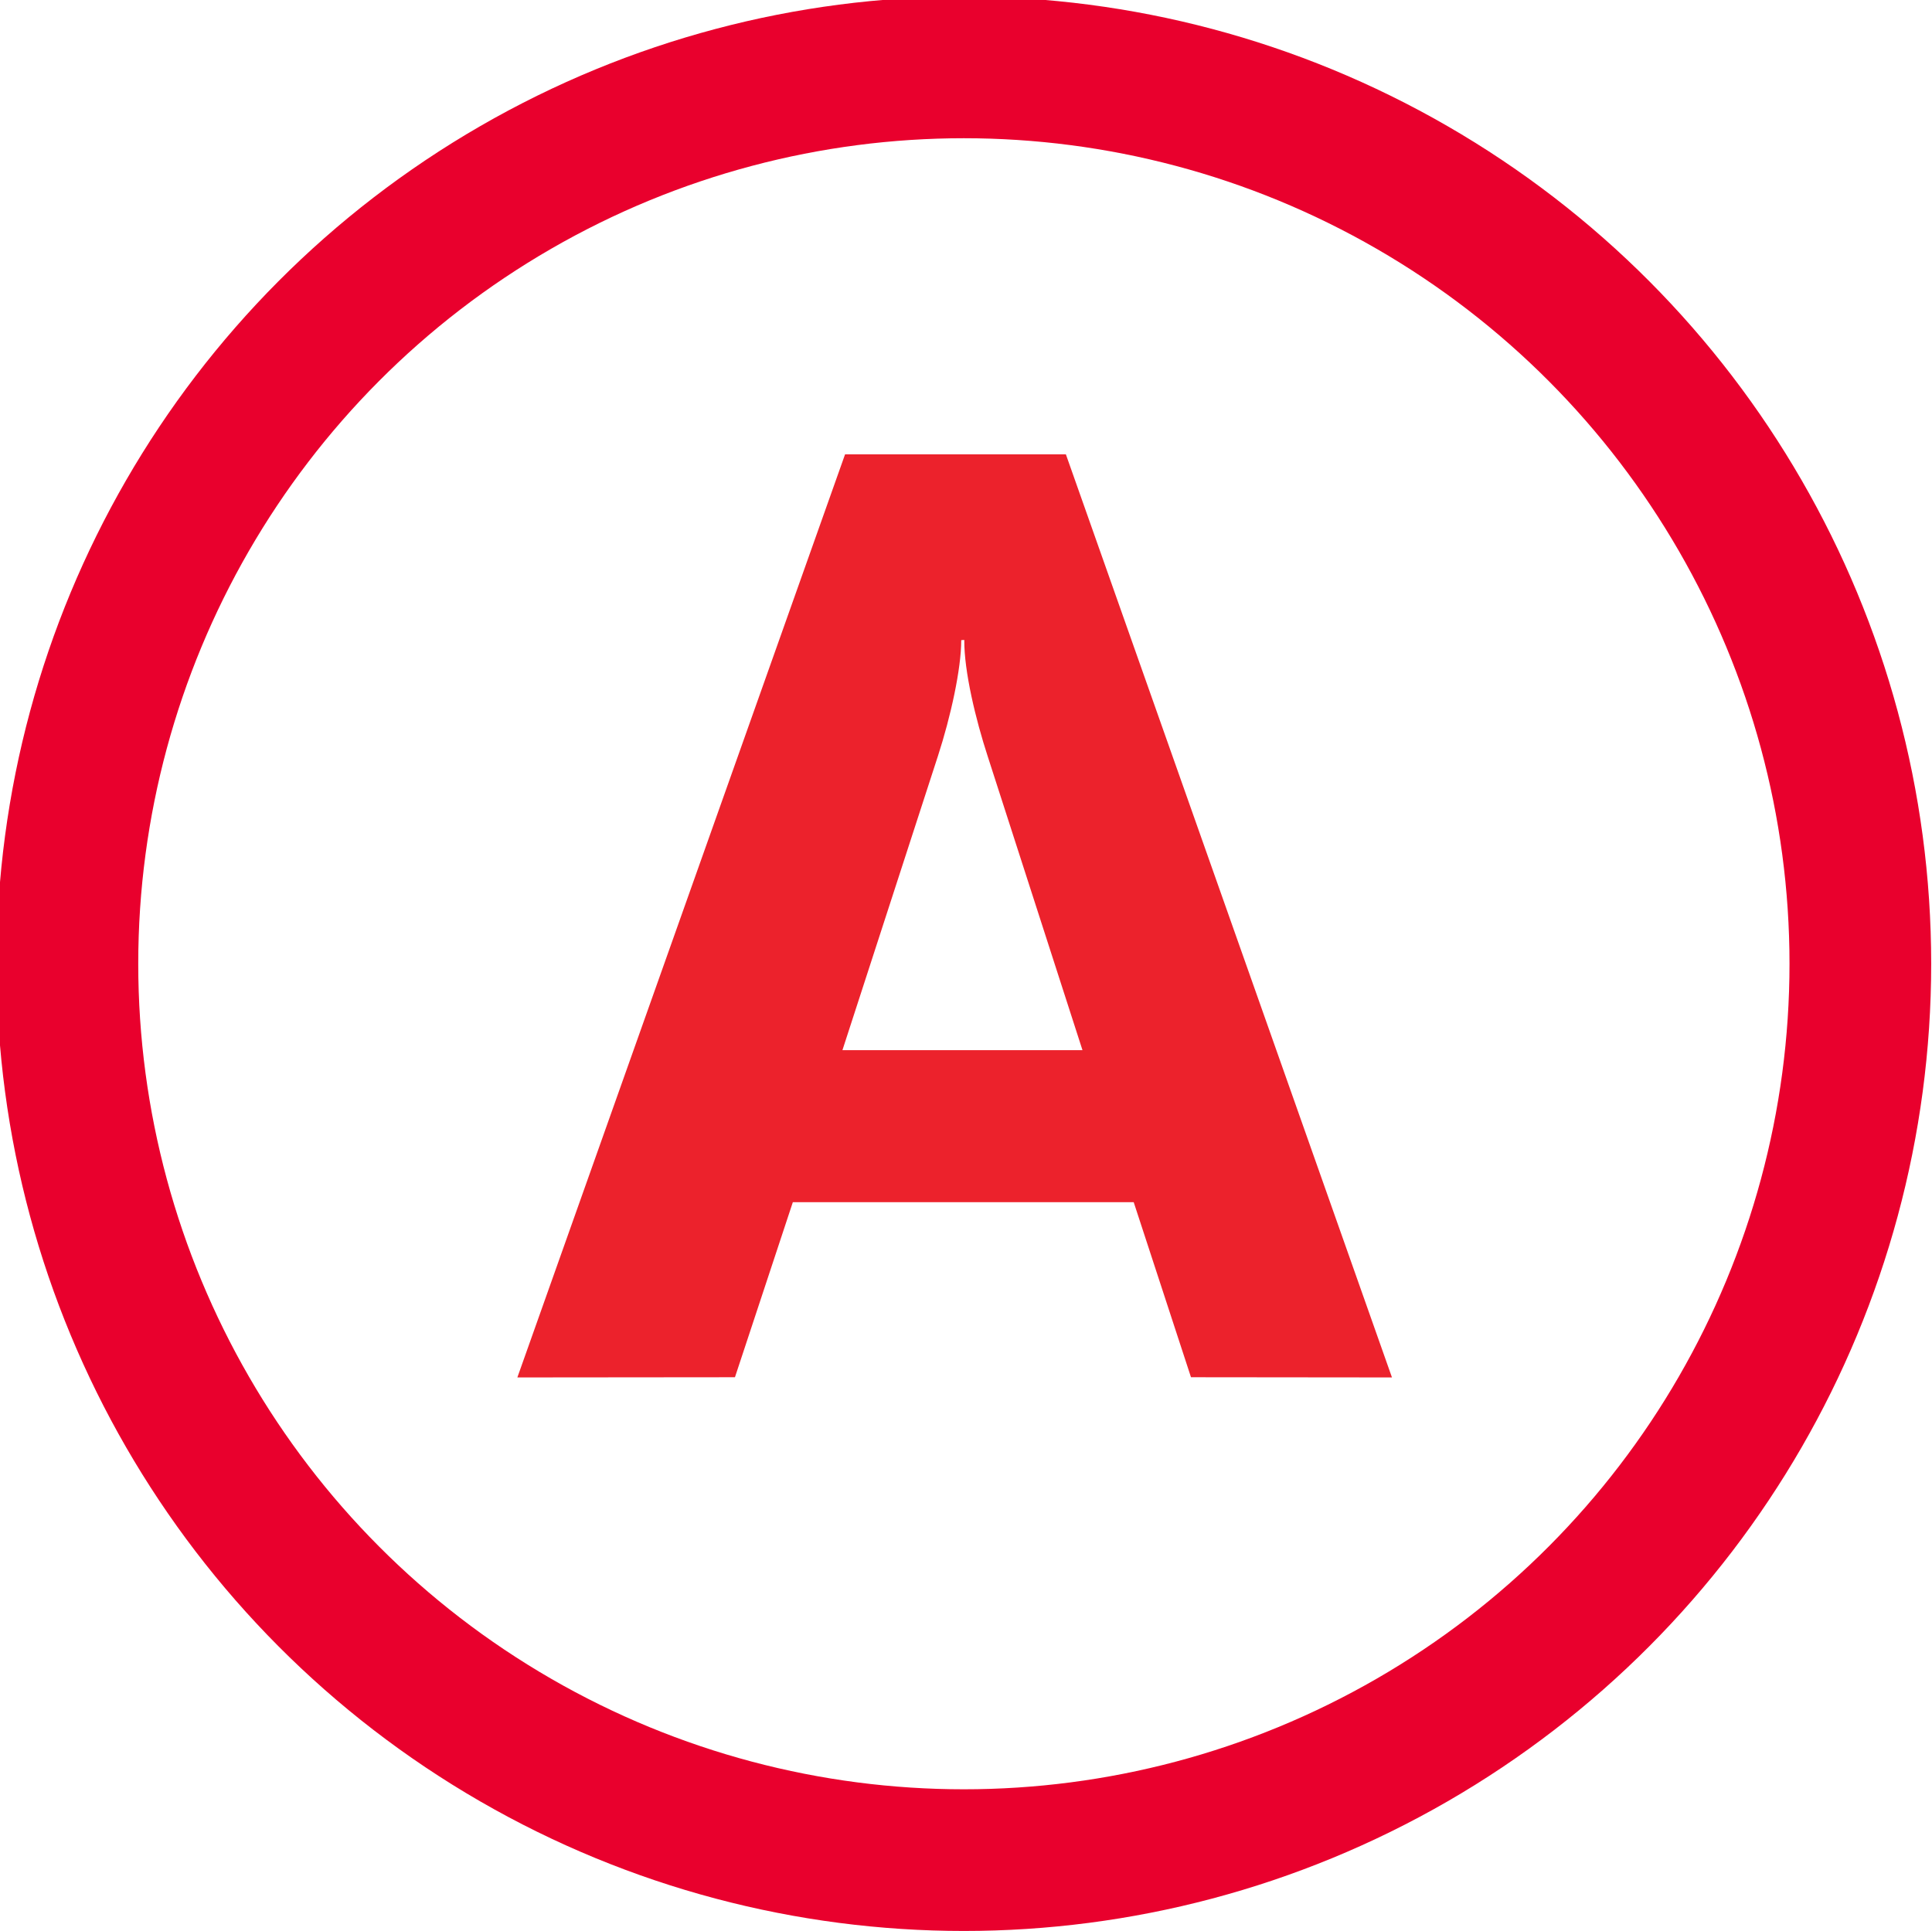 <?xml version="1.0" encoding="utf-8"?>
<!-- Generator: Adobe Illustrator 21.0.0, SVG Export Plug-In . SVG Version: 6.00 Build 0)  -->
<svg version="1.1" id="Calque_1" xmlns="http://www.w3.org/2000/svg" xmlns:xlink="http://www.w3.org/1999/xlink" x="0px" y="0px"
	 viewBox="0 0 954.5 954.3" style="enable-background:new 0 0 954.5 954.3;" xml:space="preserve">
<style type="text/css">
	.st0{fill:transparent;stroke:#E9002D;stroke-width:70;stroke-miterlimit:10;}
	.st1{fill:#EC222C;}
</style>
<circle class="st0" cx="476.2" cy="476.2" r="442.9"/>
<path class="st1" d="M255.6,680.6l107.5-0.1l28.6-86.5h168.4l28.3,86.5l99.3,0.1L526.6,224.5H417.5L255.6,680.6 M416.2,518.9
	l47.2-145.4c6.3-19.4,11.5-43,11.5-57.2l1.5-0.1c-0.1,15.5,5.6,39.2,11.6,57.6l46.8,145.1H416.2L416.2,518.9L416.2,518.9z"/>
</svg>
